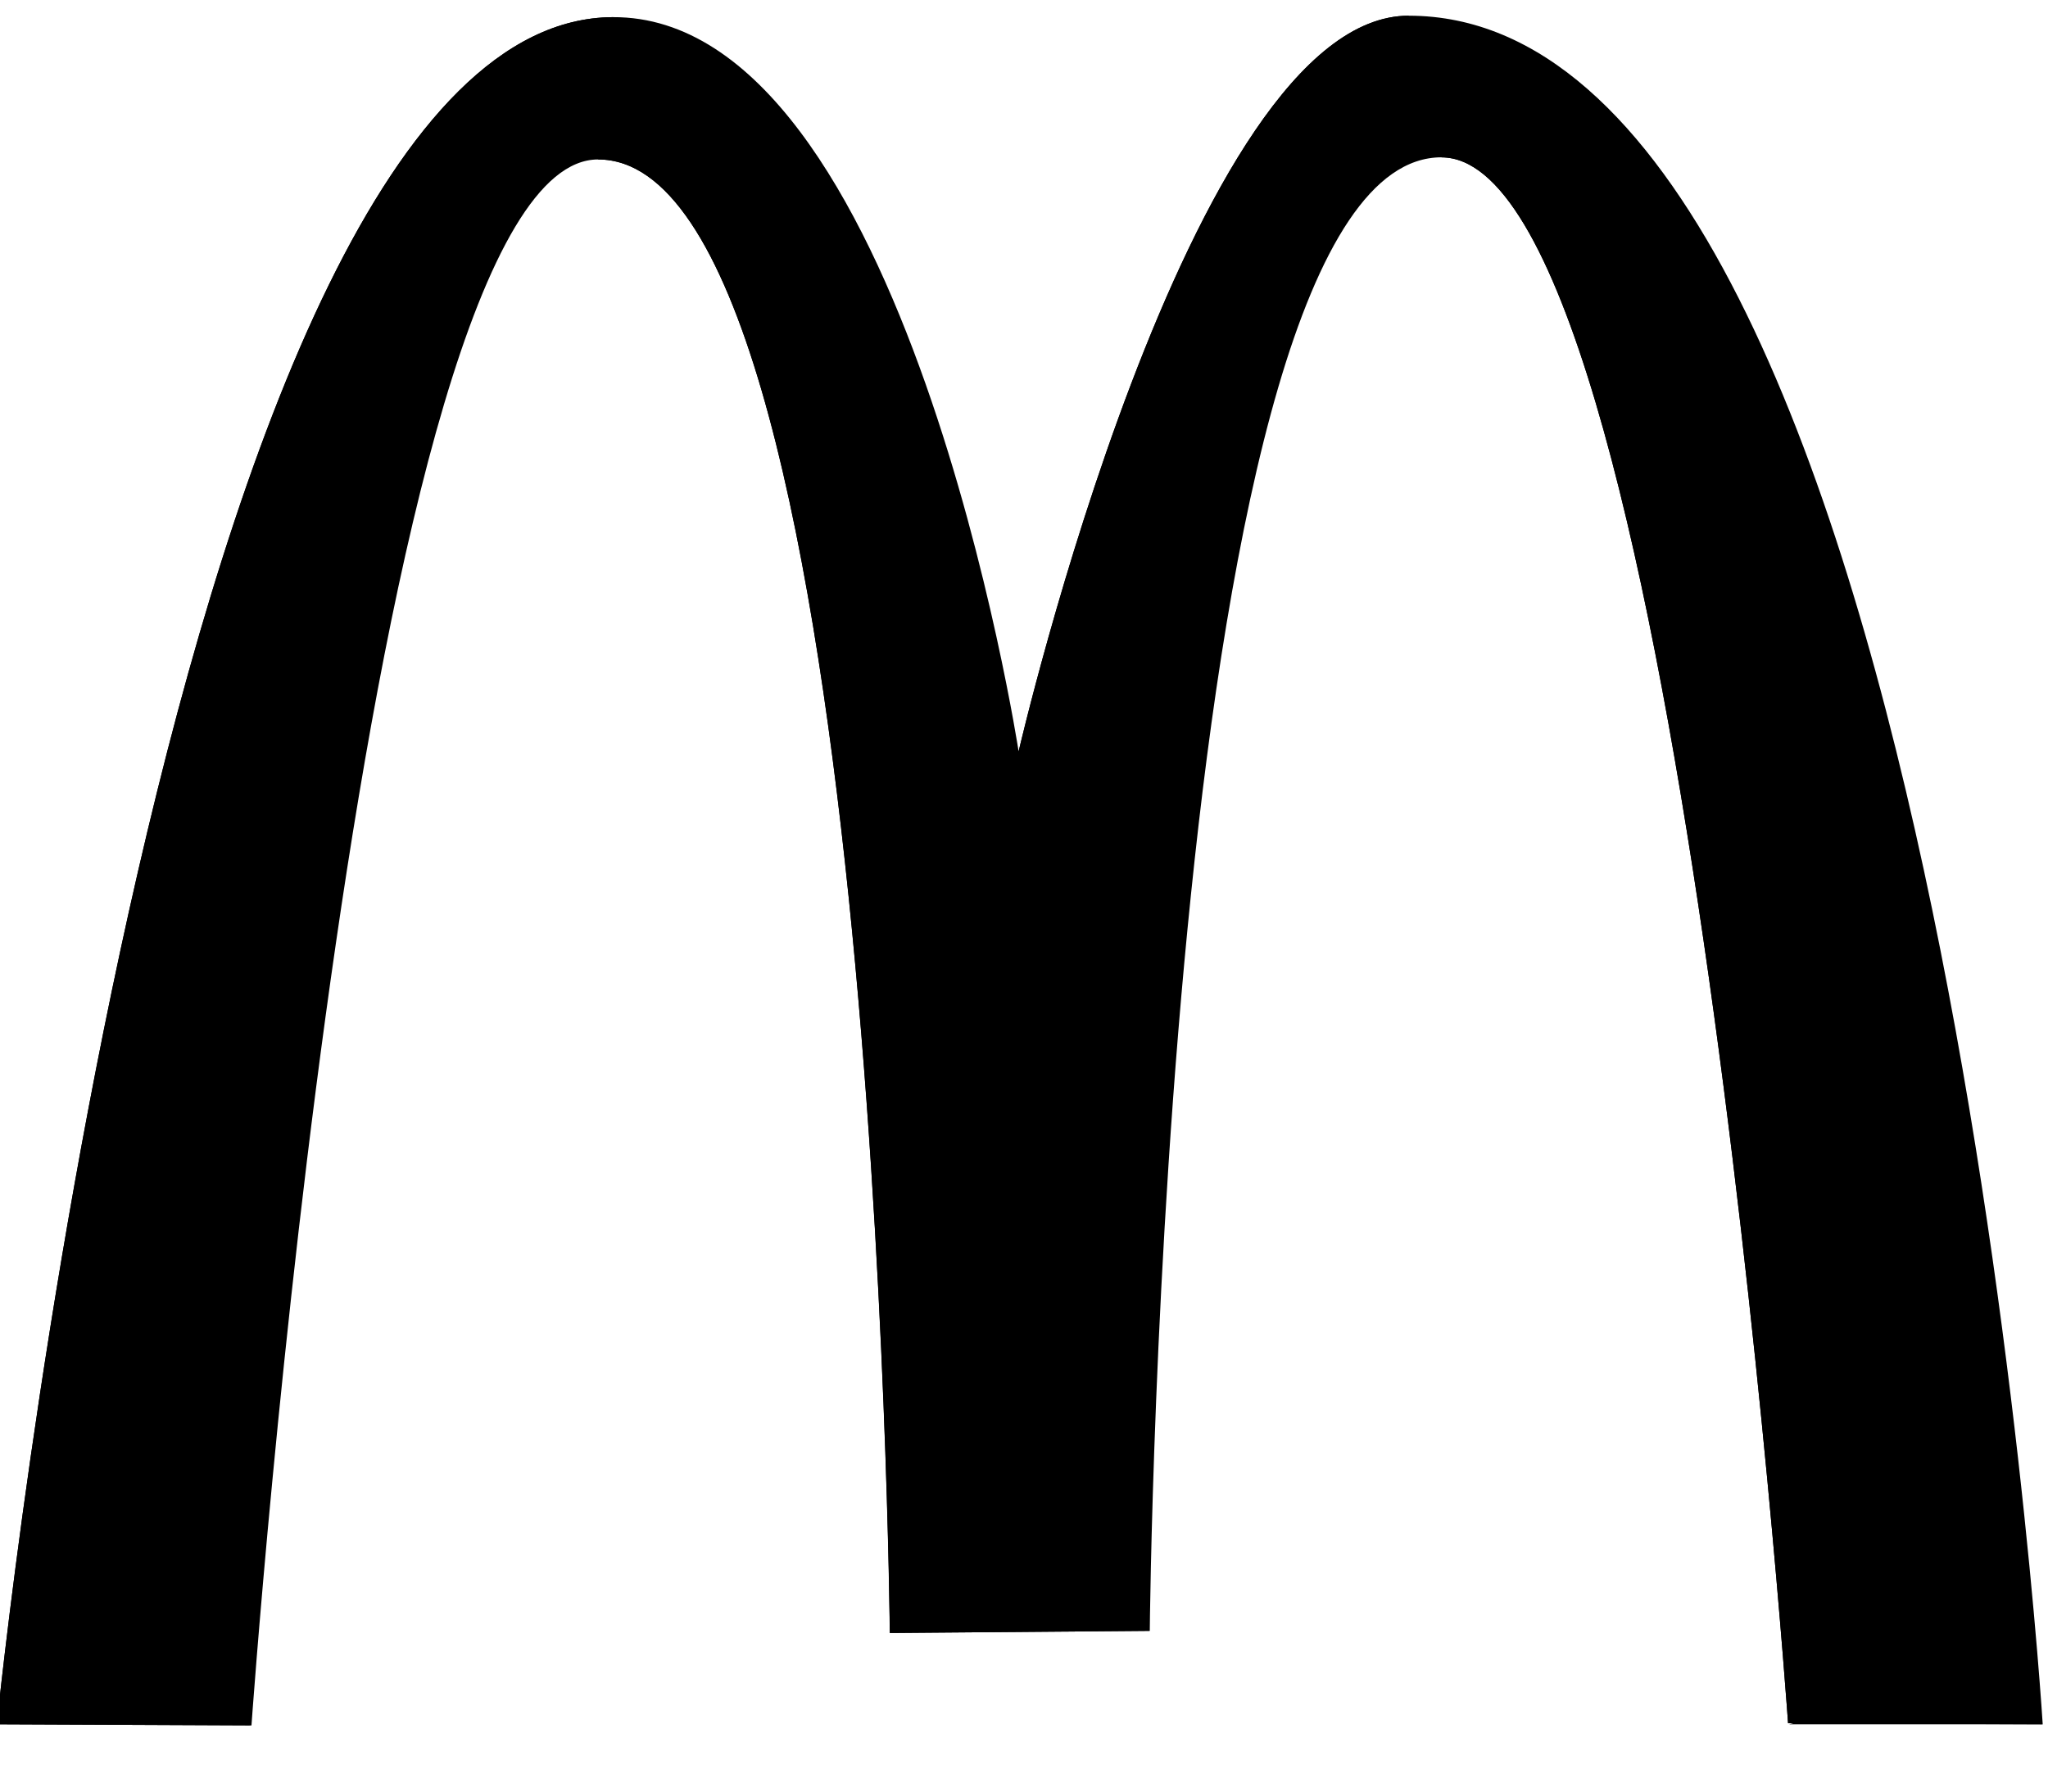 <svg width="24" height="21" viewBox="0 0 24 21" fill="none" xmlns="http://www.w3.org/2000/svg">
<g clip-path="url(#clip0)">
<path d="M20.954 20.199C20.954 20.199 19.666 1.844 16.892 1.844C13.623 1.844 13.474 19.116 13.474 19.116L10.427 19.141C10.427 19.141 10.278 1.869 7.009 1.869C4.235 1.869 2.947 20.224 2.947 20.224L-0.037 20.211C-0.037 20.211 1.968 0.226 7.182 0.201C10.613 0.184 11.937 8.808 11.937 8.808C11.937 8.808 13.932 0.184 16.508 0.184C22.7 0.184 23.938 20.211 23.938 20.211L20.954 20.199Z" fill="black"/>
<path d="M11.951 18.759L10.427 19.141L13.474 19.116L11.951 18.759Z" fill="black"/>
<path d="M22.353 19.842L20.967 20.211H23.939L22.353 19.842Z" fill="black"/>
<path d="M1.35 19.842L-0.037 20.211L2.948 20.224L1.35 19.842Z" fill="black"/>
<path d="M16.756 1.045C12.693 1.045 11.95 18.76 11.95 18.76L11.937 8.808C11.937 8.808 13.932 0.184 16.508 0.184L16.756 1.045Z" fill="black"/>
<path d="M6.997 1.094C10.96 1.094 11.95 18.76 11.95 18.76L10.428 19.141C10.428 19.141 10.279 1.869 7.009 1.869L6.997 1.094Z" fill="black"/>
<path d="M1.35 19.842C1.35 19.842 2.985 1.094 6.997 1.094L7.182 0.201C1.967 0.226 -0.037 20.211 -0.037 20.211L1.35 19.842Z" fill="black"/>
<path d="M22.353 19.842C22.353 19.842 20.867 1.045 16.756 1.045L16.892 1.845C19.666 1.845 20.954 20.199 20.954 20.199L22.353 19.842Z" fill="black"/>
</g>
<defs>
<clipPath id="clip0">
<rect width="24" height="21" fill="white"/>
</clipPath>
</defs>
</svg>
